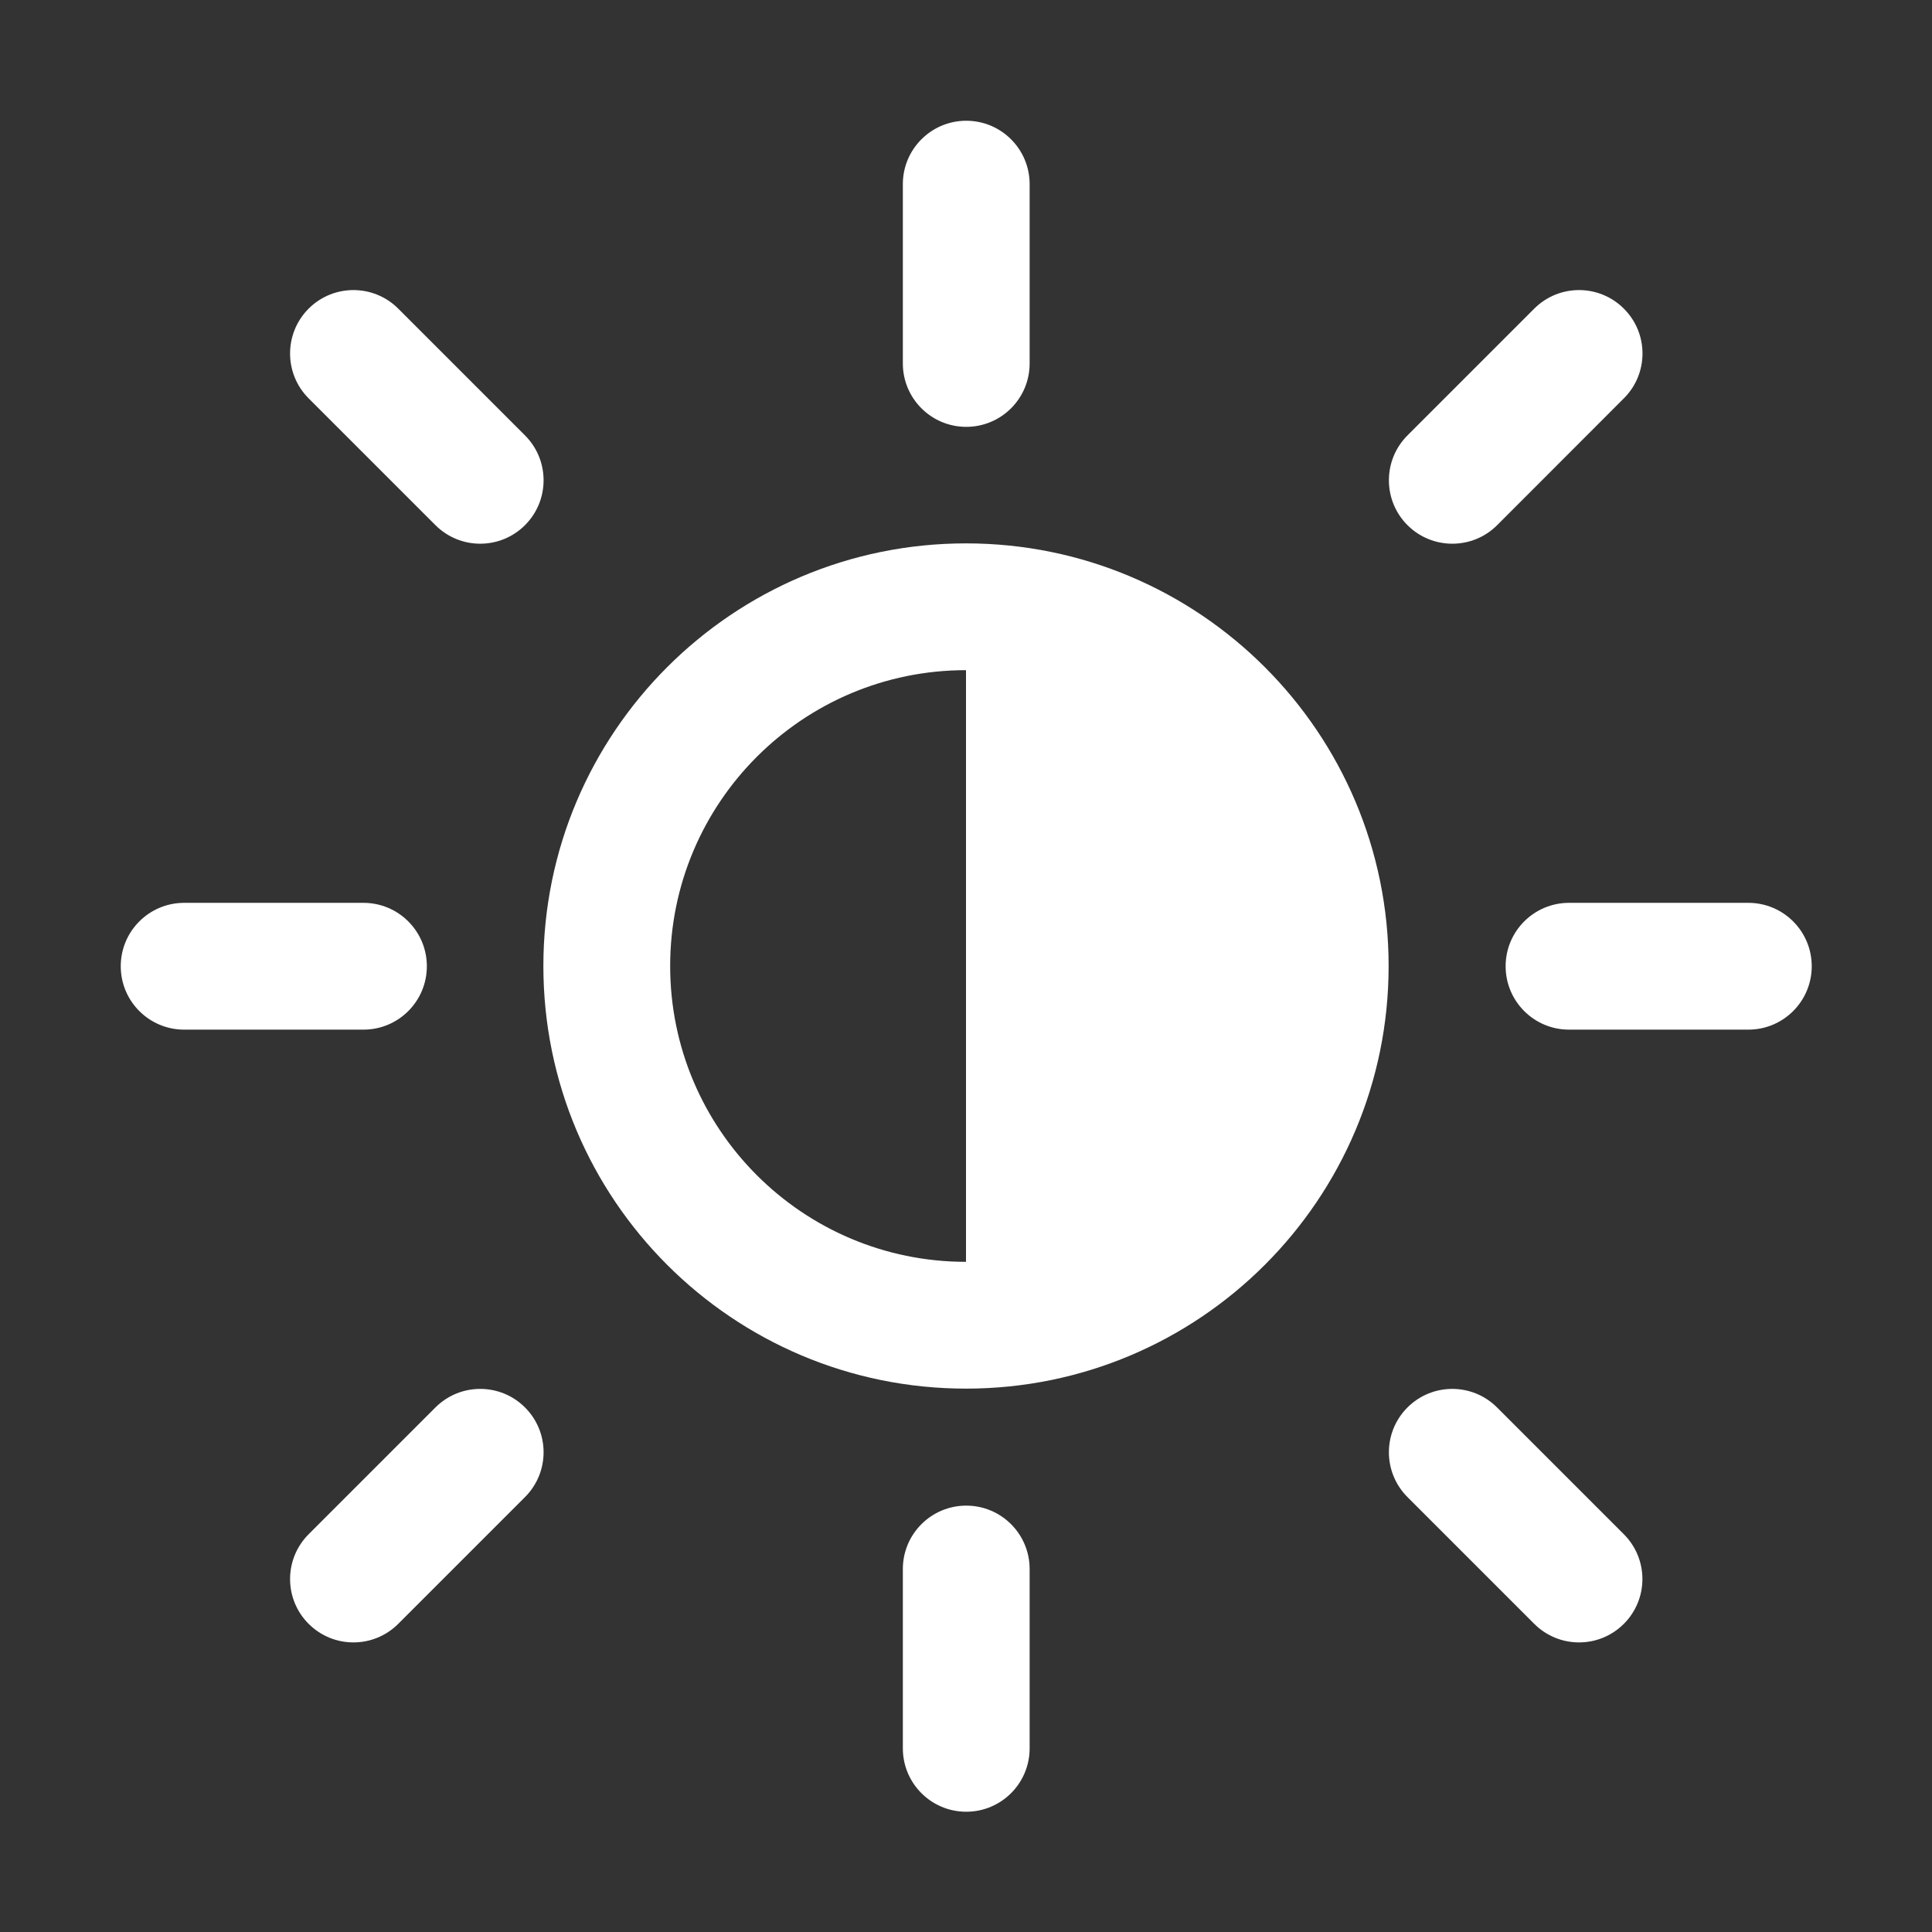<svg width="16" height="16" viewBox="0 0 16 16" fill="none" xmlns="http://www.w3.org/2000/svg">
<rect x="0" y="0" width="16" height="16" fill="#333333" stroke="none"/>
<path fill-rule="evenodd" clip-rule="evenodd" d="M8 5.55L8 10.45C6.647 10.45 5.55 9.353 5.55 8C5.55 6.647 6.647 5.55 8 5.55ZM8 11.5C6.067 11.5 4.5 9.933 4.5 8C4.5 6.067 6.067 4.5 8 4.5C8 4.5 8 4.5 8 4.5C9.933 4.5 11.5 6.067 11.5 8C11.5 9.933 9.933 11.5 8 11.5Z" fill="white"/>
<path fill-rule="evenodd" clip-rule="evenodd" d="M8.002 1C8.292 1 8.527 1.235 8.527 1.525V3.01C8.527 3.3 8.292 3.535 8.002 3.535C7.712 3.535 7.477 3.3 7.477 3.01V1.525C7.477 1.235 7.712 1 8.002 1ZM3.298 2.556C3.093 2.351 2.761 2.351 2.556 2.556C2.351 2.761 2.351 3.094 2.556 3.299L3.606 4.349C3.811 4.554 4.143 4.554 4.348 4.349C4.553 4.144 4.553 3.811 4.348 3.606L3.298 2.556ZM12.398 11.656C12.193 11.451 11.861 11.451 11.656 11.656C11.451 11.861 11.451 12.193 11.656 12.398L12.706 13.448C12.911 13.653 13.243 13.653 13.448 13.448C13.653 13.243 13.653 12.911 13.448 12.706L12.398 11.656ZM13.448 2.556C13.654 2.761 13.654 3.094 13.448 3.299L12.399 4.349C12.194 4.554 11.861 4.554 11.656 4.349C11.451 4.144 11.451 3.811 11.656 3.606L12.706 2.556C12.911 2.351 13.243 2.351 13.448 2.556ZM4.348 12.398C4.553 12.193 4.553 11.861 4.348 11.656C4.143 11.451 3.811 11.451 3.606 11.656L2.556 12.706C2.351 12.911 2.351 13.243 2.556 13.448C2.761 13.653 3.093 13.653 3.298 13.448L4.348 12.398ZM8.527 12.994C8.527 12.704 8.292 12.469 8.002 12.469C7.712 12.469 7.477 12.704 7.477 12.994L7.477 14.479C7.477 14.769 7.712 15.004 8.002 15.004C8.292 15.004 8.527 14.769 8.527 14.479L8.527 12.994ZM15.004 8.002C15.004 8.292 14.769 8.527 14.479 8.527H12.994C12.704 8.527 12.469 8.292 12.469 8.002C12.469 7.712 12.704 7.477 12.994 7.477H14.479C14.769 7.477 15.004 7.712 15.004 8.002ZM3.01 8.527C3.3 8.527 3.535 8.292 3.535 8.002C3.535 7.712 3.3 7.477 3.01 7.477L1.525 7.477C1.235 7.477 1 7.712 1 8.002C1 8.292 1.235 8.527 1.525 8.527L3.01 8.527Z" fill="white"/>
</svg>
